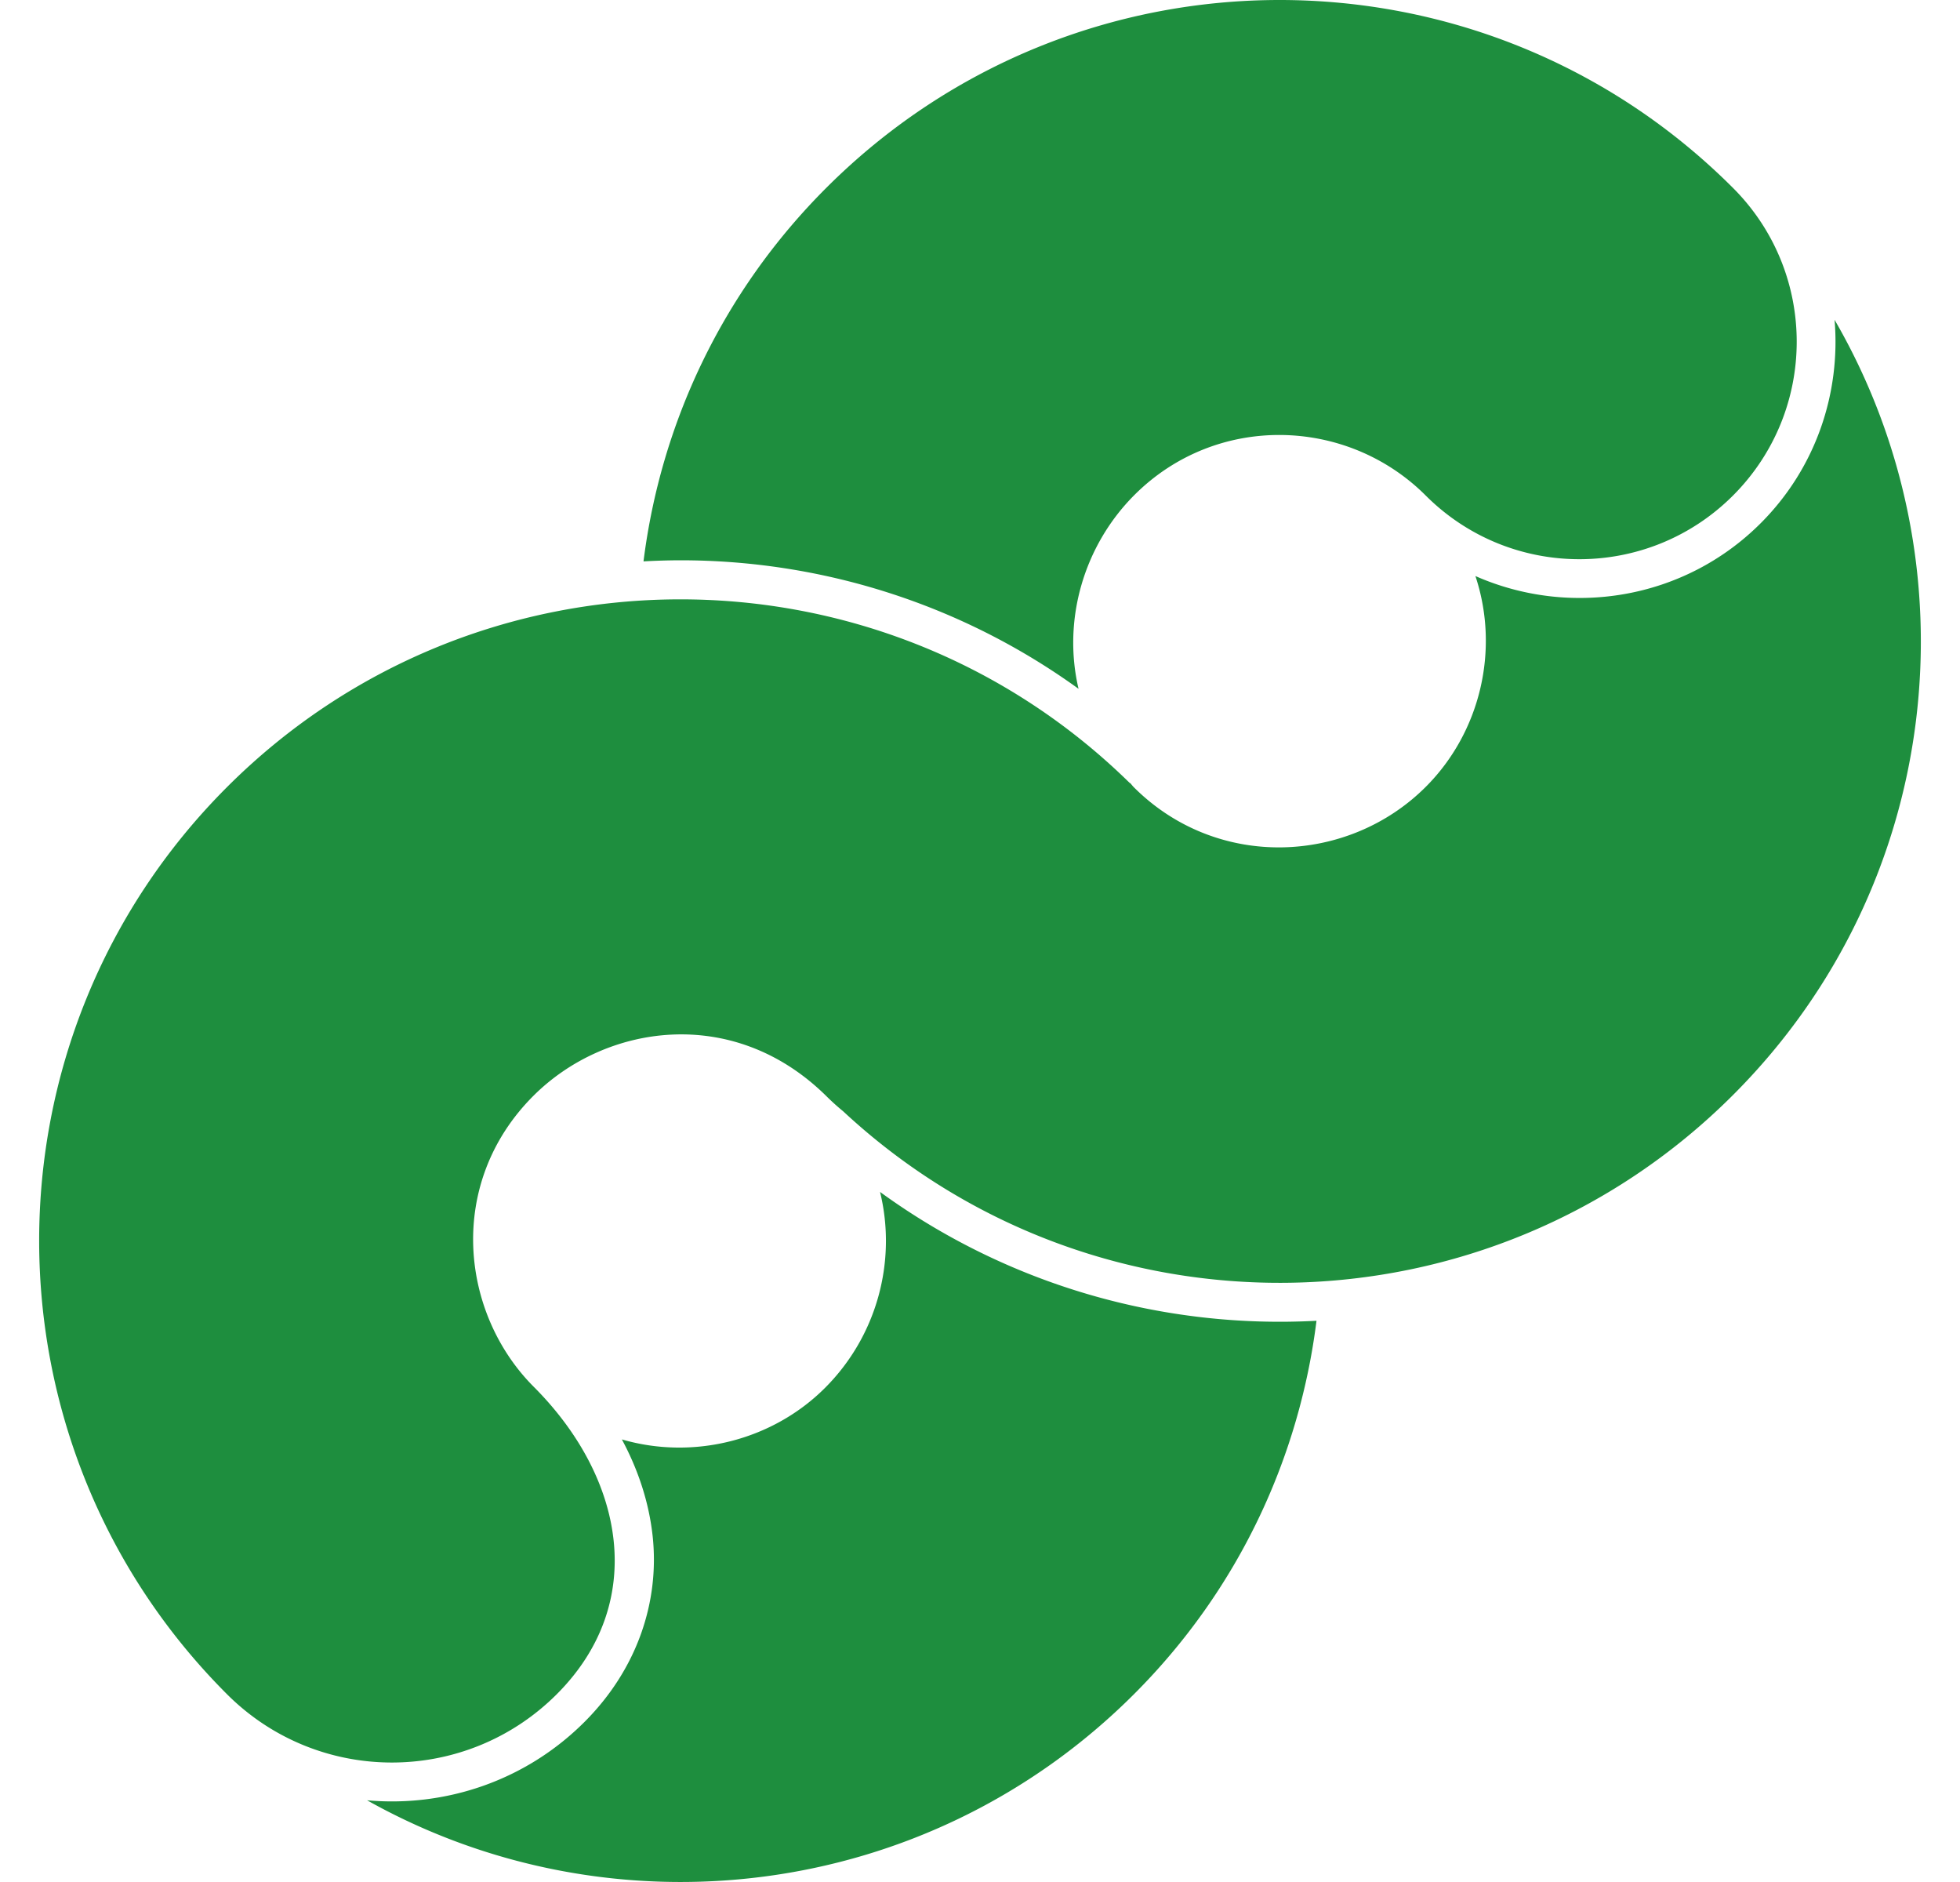 <svg fill="#1E8E3E" role="img" viewBox="0 0 25 24" xmlns="http://www.w3.org/2000/svg"><title>Google Campaign Manager 360</title><path d="M16.321 0c-2.093 0-4.186 0.8-5.783 2.397-1.336 1.336-2.112 3.021-2.33 4.762a8.731 8.731 0 0 1 0.472-0.014c1.785 0 3.566 0.547 5.077 1.639-0.207-0.882 0.068-1.826 0.712-2.471 1.046-1.046 2.711-0.998 3.716 0.006 1.083 1.083 2.837 1.083 3.92 0 1.083-1.084 1.083-2.839 0-3.922C20.507 0.799 18.414 0 16.321 0Zm7.079 4.078c0.079 0.929-0.234 1.886-0.942 2.594-0.981 0.981-2.438 1.204-3.639 0.674 0.312 0.938 0.065 1.99-0.633 2.688-0.991 0.991-2.663 1.066-3.725 0.004-0.017-0.017-0.029-0.035-0.046-0.053l-0.003 0.002c-3.199-3.142-8.34-3.125-11.517 0.051-3.194 3.194-3.194 8.373 0 11.567 1.162 1.162 3.045 1.162 4.207 0 1.162-1.162 0.869-2.756-0.293-3.919-0.935-0.935-1.123-2.593-0.006-3.711 0.91-0.91 2.538-1.17 3.727-0.007 0.073 0.073 0.148 0.141 0.224 0.203 3.208 2.985 8.226 2.916 11.351-0.207 2.68-2.679 3.111-6.755 1.295-9.886zM11.225 15.2c0.215 0.877-0.035 1.832-0.701 2.498-0.672 0.672-1.679 0.924-2.592 0.658 0.211 0.392 0.347 0.809 0.393 1.237 0.088 0.827-0.193 1.689-0.869 2.365-0.757 0.757-1.781 1.09-2.774 1 3.116 1.748 7.131 1.296 9.782-1.353 1.337-1.336 2.11-3.021 2.328-4.762-1.946 0.105-3.92-0.445-5.567-1.643z"/></svg>